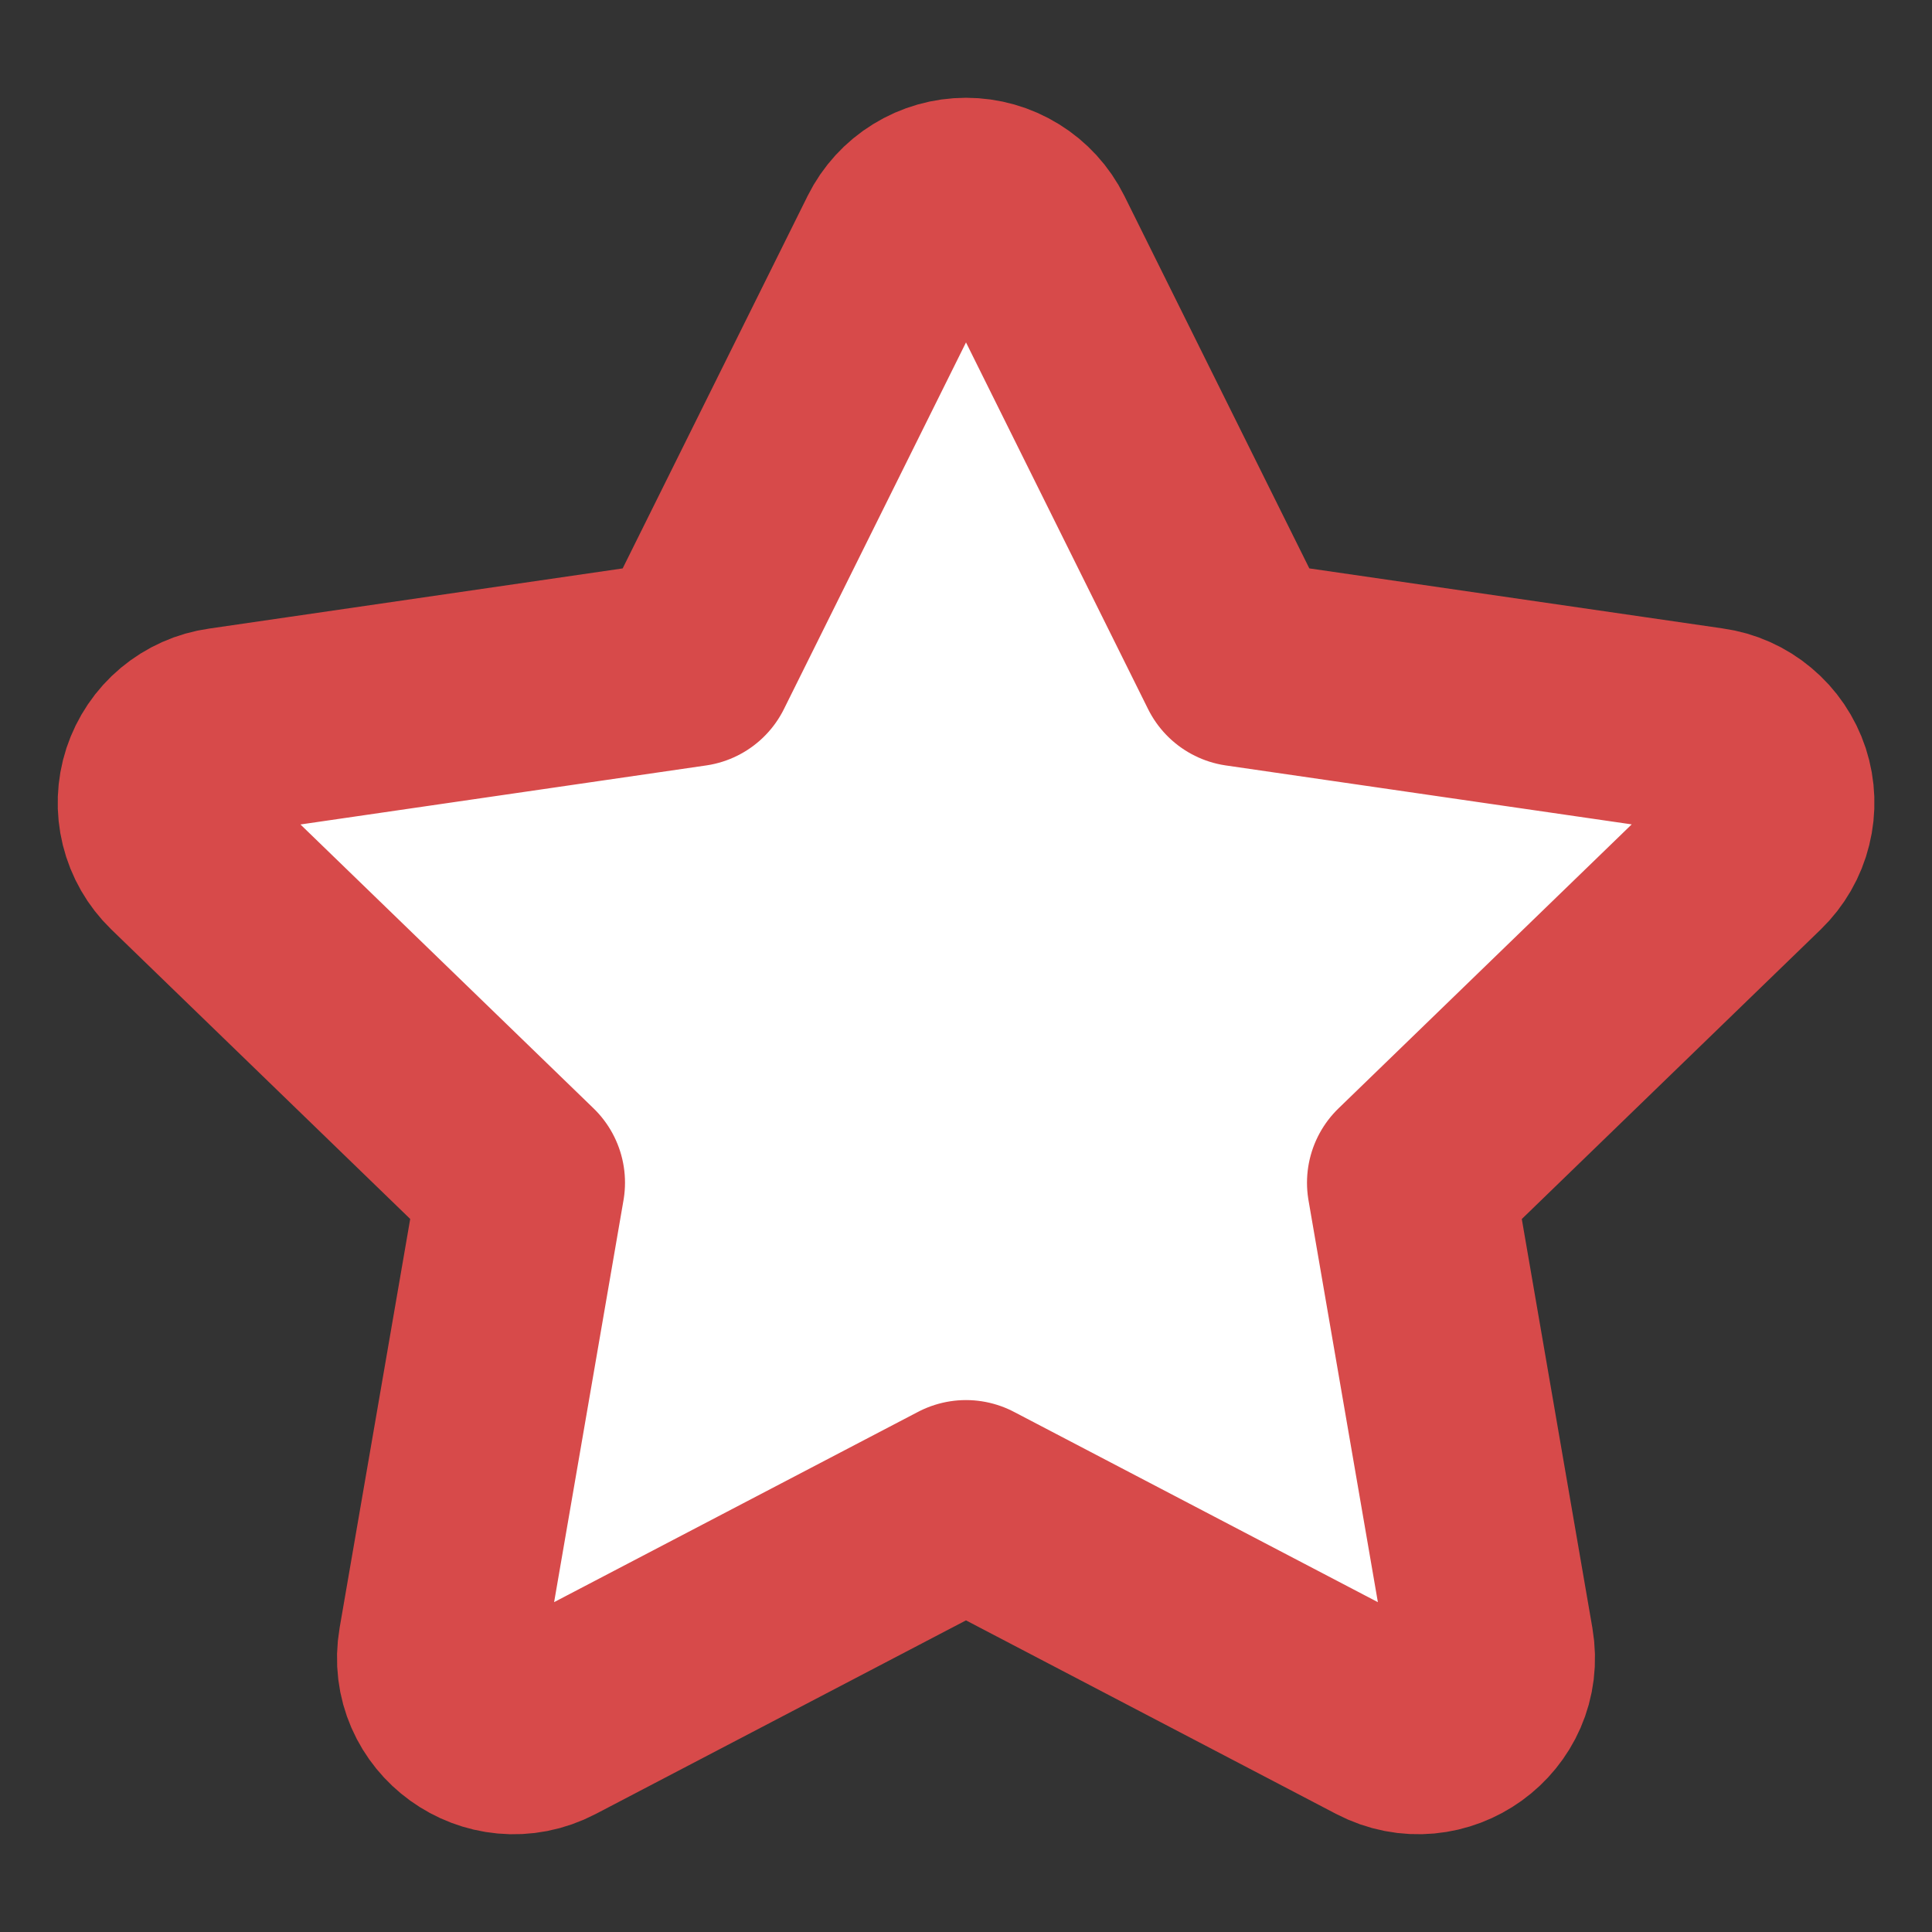 <svg width="28" height="28" viewBox="0 0 28 28" fill="none" xmlns="http://www.w3.org/2000/svg">
<rect x="0" y="0" width="28" height="28" fill="#333333" stroke="none"/>
<path d="M10.018 9.609L13.049 3.505C13.137 3.328 13.273 3.179 13.441 3.076C13.609 2.972 13.803 2.917 14 2.917C14.197 2.917 14.391 2.972 14.559 3.076C14.727 3.179 14.863 3.328 14.951 3.505L17.982 9.609L24.758 10.593C24.953 10.62 25.137 10.702 25.288 10.829C25.44 10.955 25.552 11.122 25.614 11.309C25.675 11.497 25.682 11.698 25.634 11.889C25.587 12.081 25.486 12.255 25.345 12.392L20.442 17.141L21.6 23.849C21.748 24.71 20.838 25.366 20.06 24.96L14 21.791L7.939 24.96C7.162 25.367 6.252 24.71 6.4 23.848L7.558 17.14L2.655 12.391C2.514 12.254 2.414 12.08 2.367 11.889C2.32 11.698 2.327 11.497 2.388 11.31C2.45 11.123 2.562 10.956 2.713 10.83C2.864 10.704 3.047 10.622 3.242 10.595L10.018 9.609Z" fill="white" stroke="#D74A4A" stroke-width="3" stroke-linecap="round" stroke-linejoin="round"/>
</svg>
